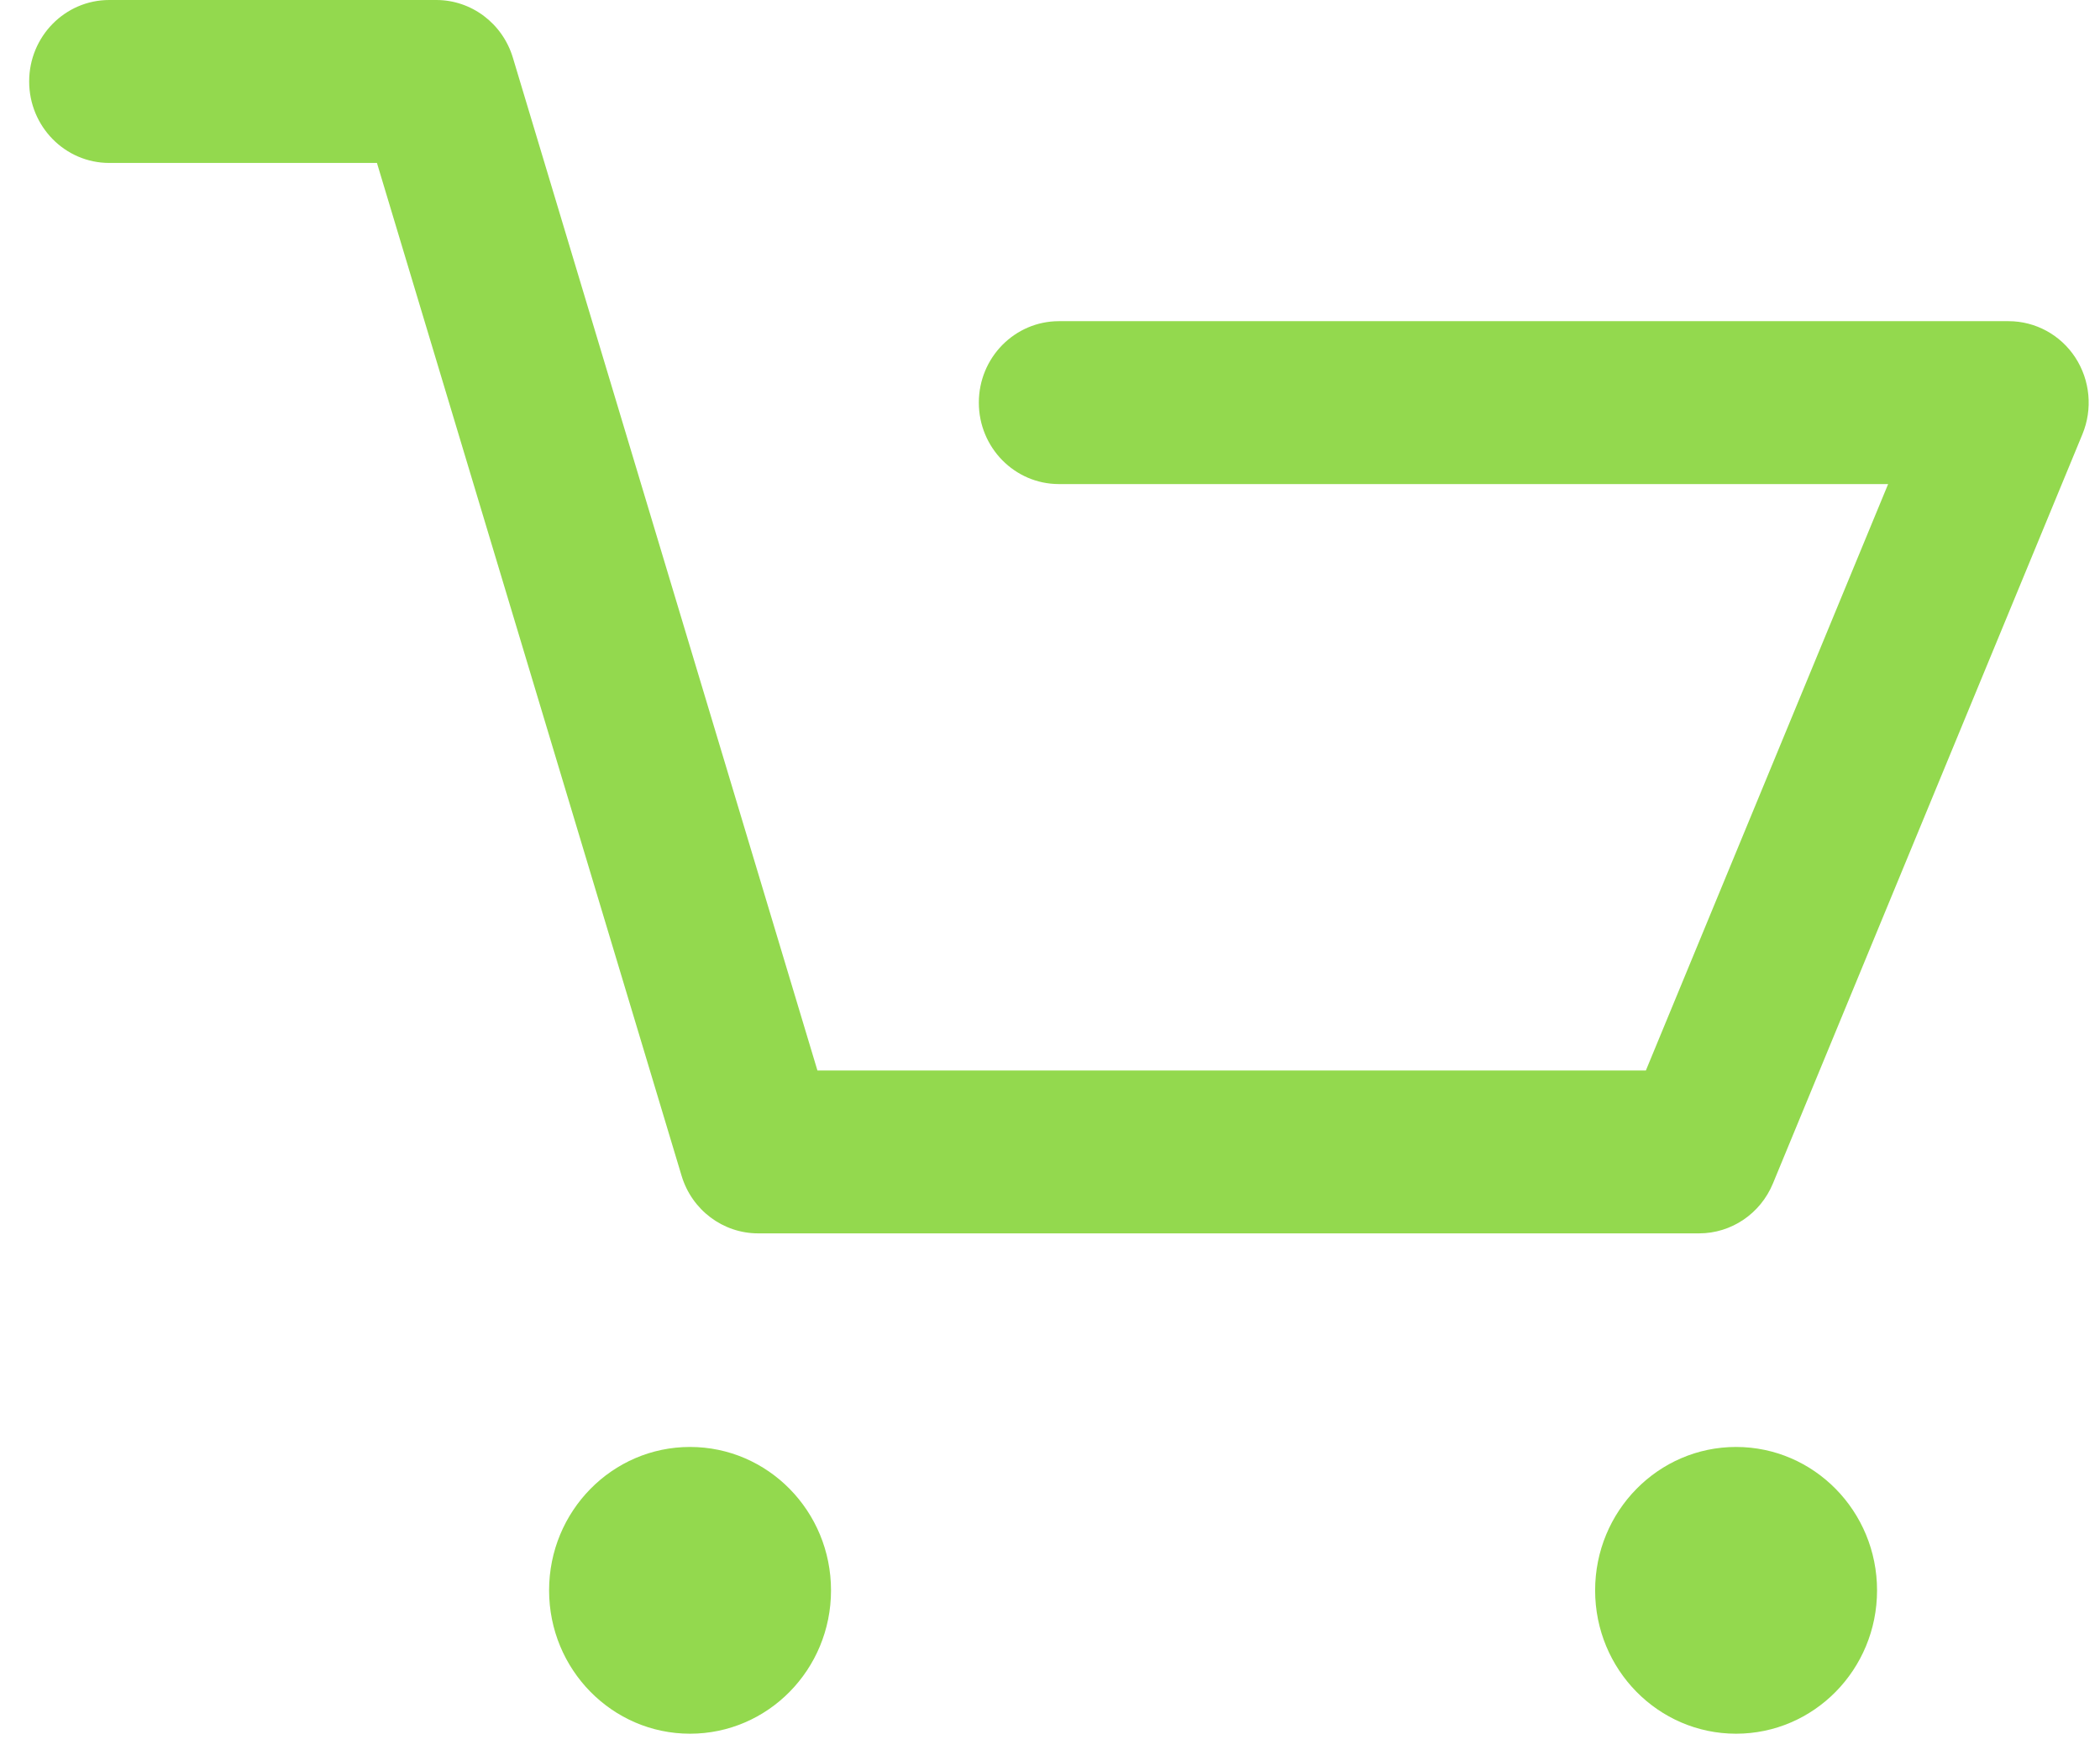 <svg width="36" height="30" viewBox="0 0 36 30" fill="none" xmlns="http://www.w3.org/2000/svg">
<path d="M29.128 21.14H12.996C12.393 21.14 11.86 20.739 11.684 20.152L6.462 2.793H1.873C1.115 2.793 0.5 2.168 0.5 1.396C0.5 0.625 1.115 0 1.873 0H7.479C8.082 0 8.615 0.401 8.792 0.988L14.013 18.348H28.215L32.368 8.297H18.153C17.395 8.297 16.78 7.672 16.78 6.901C16.78 6.13 17.395 5.505 18.153 5.505H34.433C34.893 5.505 35.323 5.739 35.577 6.128C35.831 6.518 35.877 7.011 35.699 7.442L30.393 20.285C30.179 20.803 29.68 21.14 29.128 21.14Z" fill="#93D94E"/>
<path d="M11.829 29.716C13.164 29.716 14.246 28.616 14.246 27.259C14.246 25.902 13.164 24.801 11.829 24.801C10.495 24.801 9.413 25.902 9.413 27.259C9.413 28.616 10.495 29.716 11.829 29.716Z" fill="#93D94E"/>
<path d="M29.761 29.716C31.096 29.716 32.178 28.616 32.178 27.259C32.178 25.902 31.096 24.801 29.761 24.801C28.427 24.801 27.345 25.902 27.345 27.259C27.345 28.616 28.427 29.716 29.761 29.716Z" fill="#93D94E"/>
</svg>
